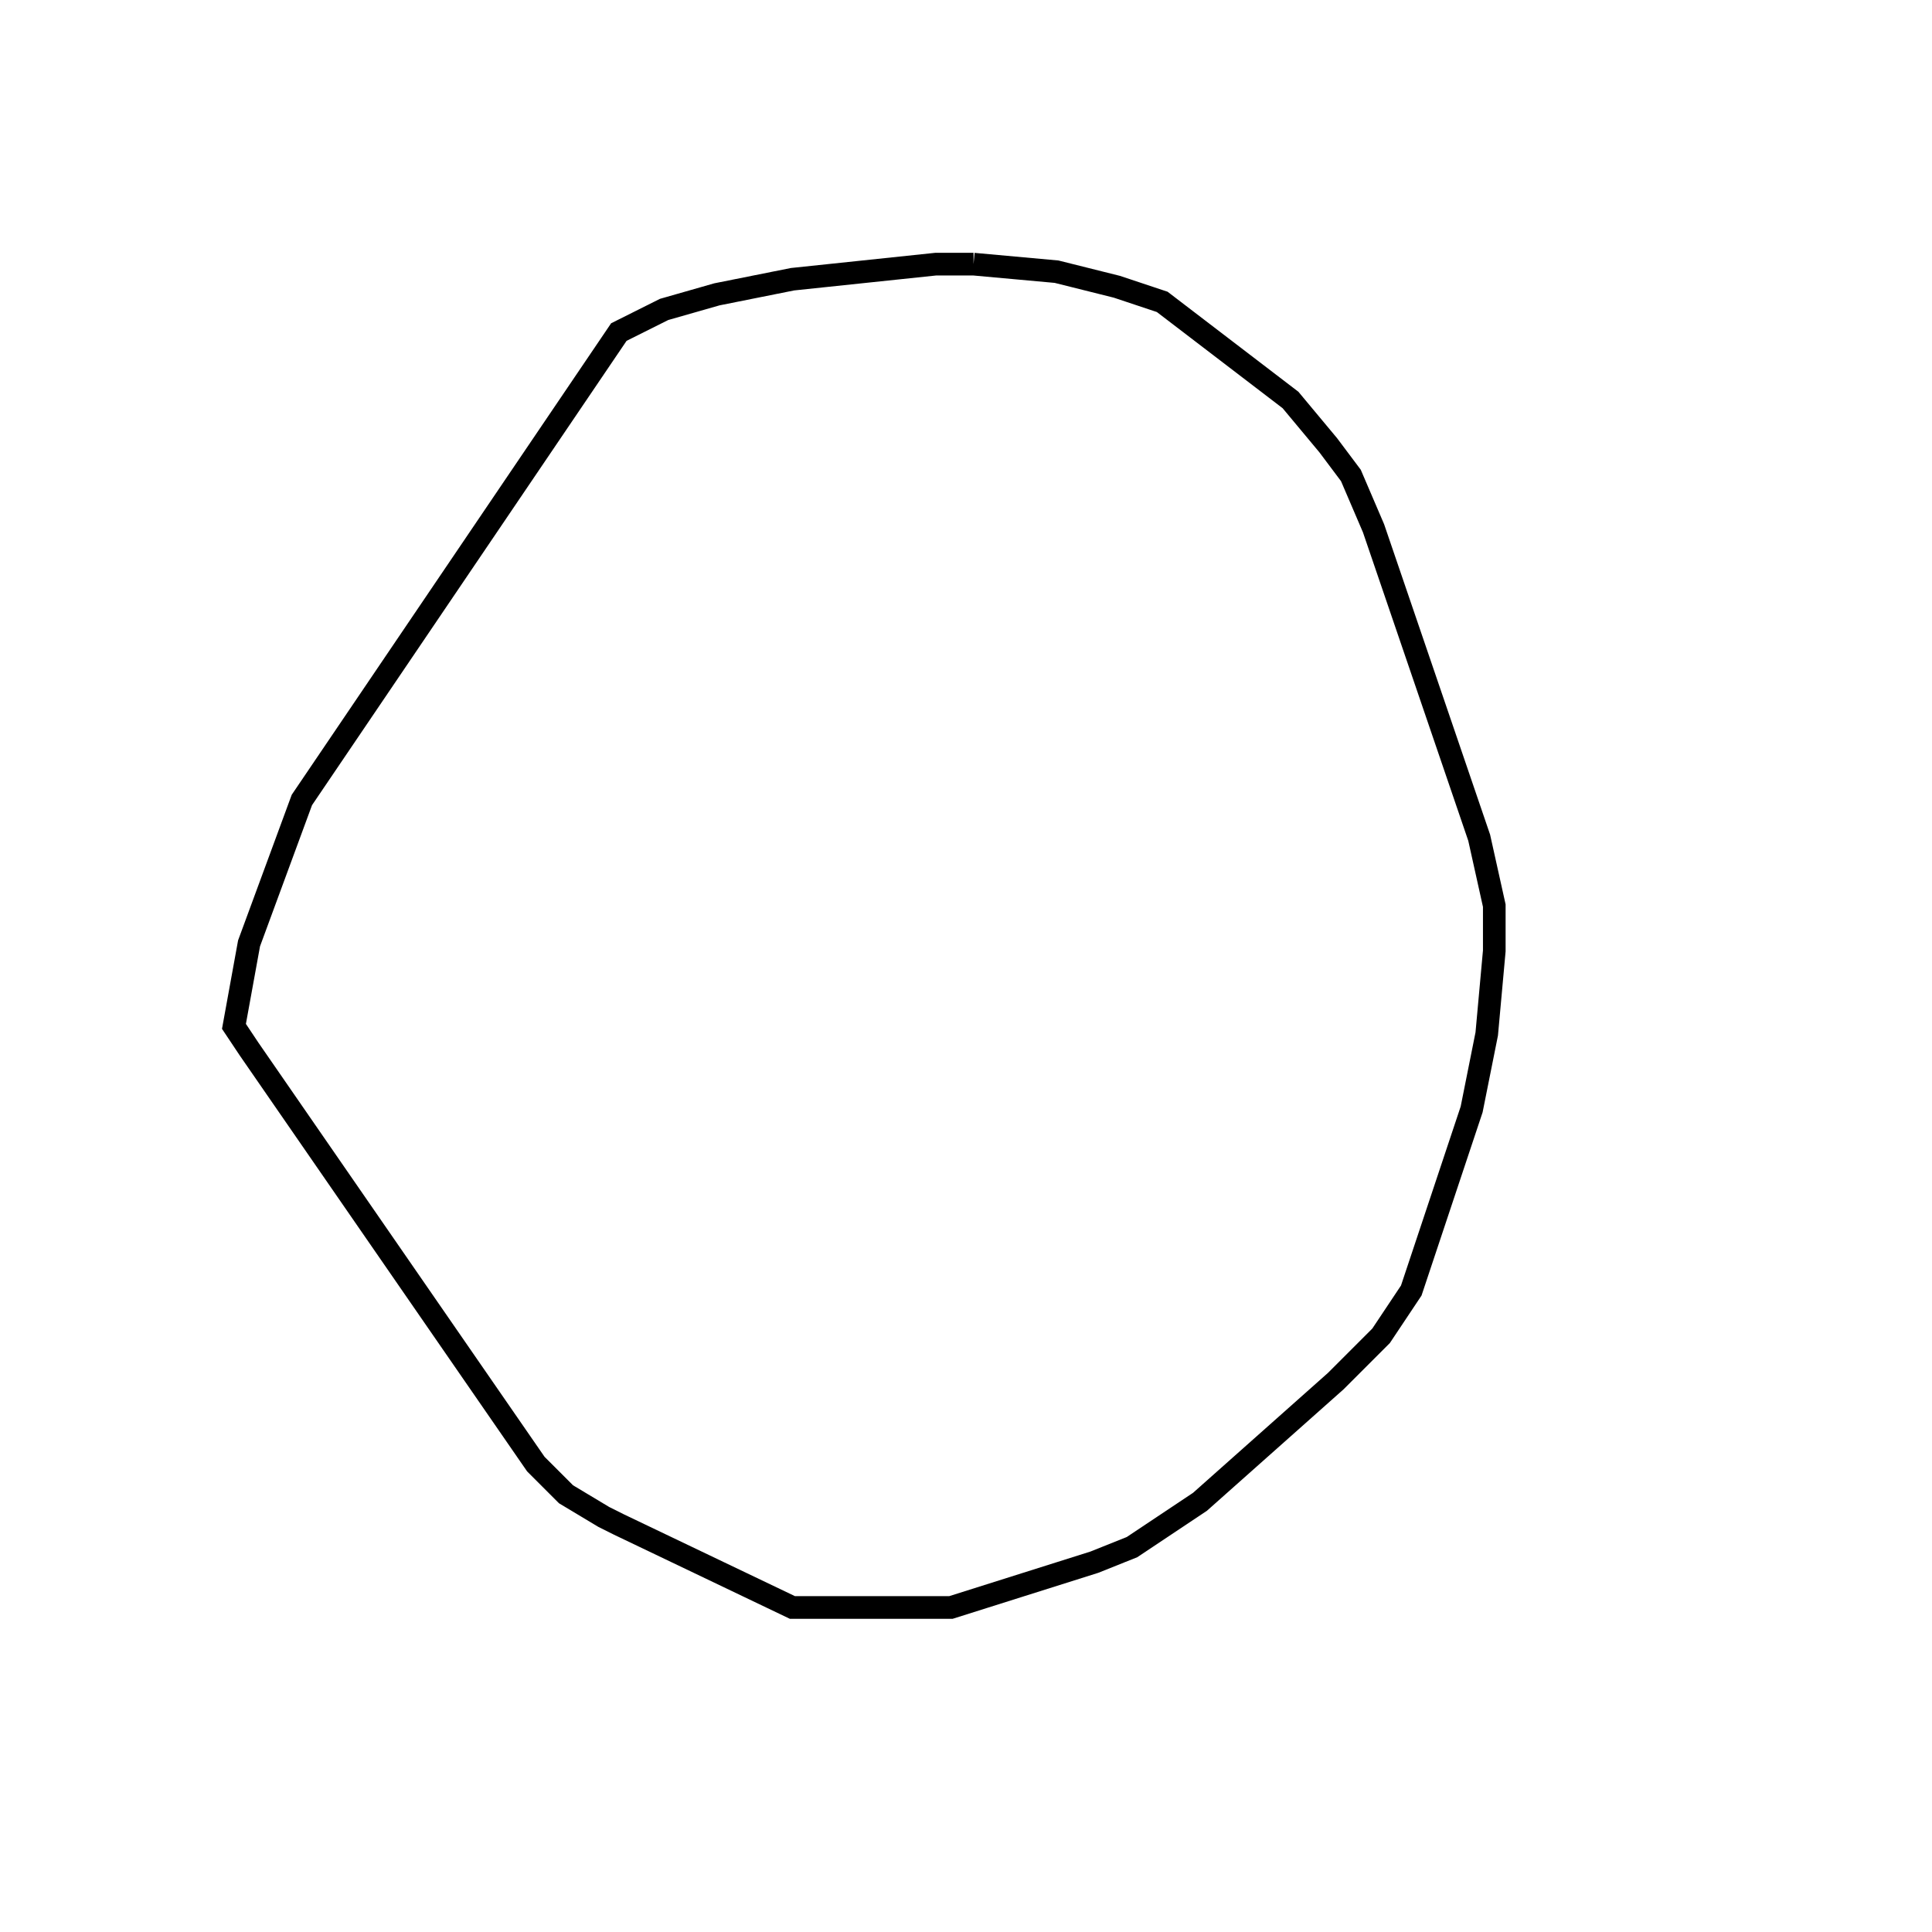 <svg width="256" height="256" xmlns="http://www.w3.org/2000/svg" fill-opacity="0" stroke="black" stroke-width="3" ><path d="M129 35 140 36 148 38 154 40 171 53 176 59 179 63 182 70 196 111 198 120 198 126 197 137 195 147 187 171 183 177 177 183 159 199 150 205 145 207 126 213 105 213 82 202 80 201 75 198 71 194 33 139 31 136 33 125 40 106 82 44 88 41 95 39 105 37 124 35 129 35 "/></svg>